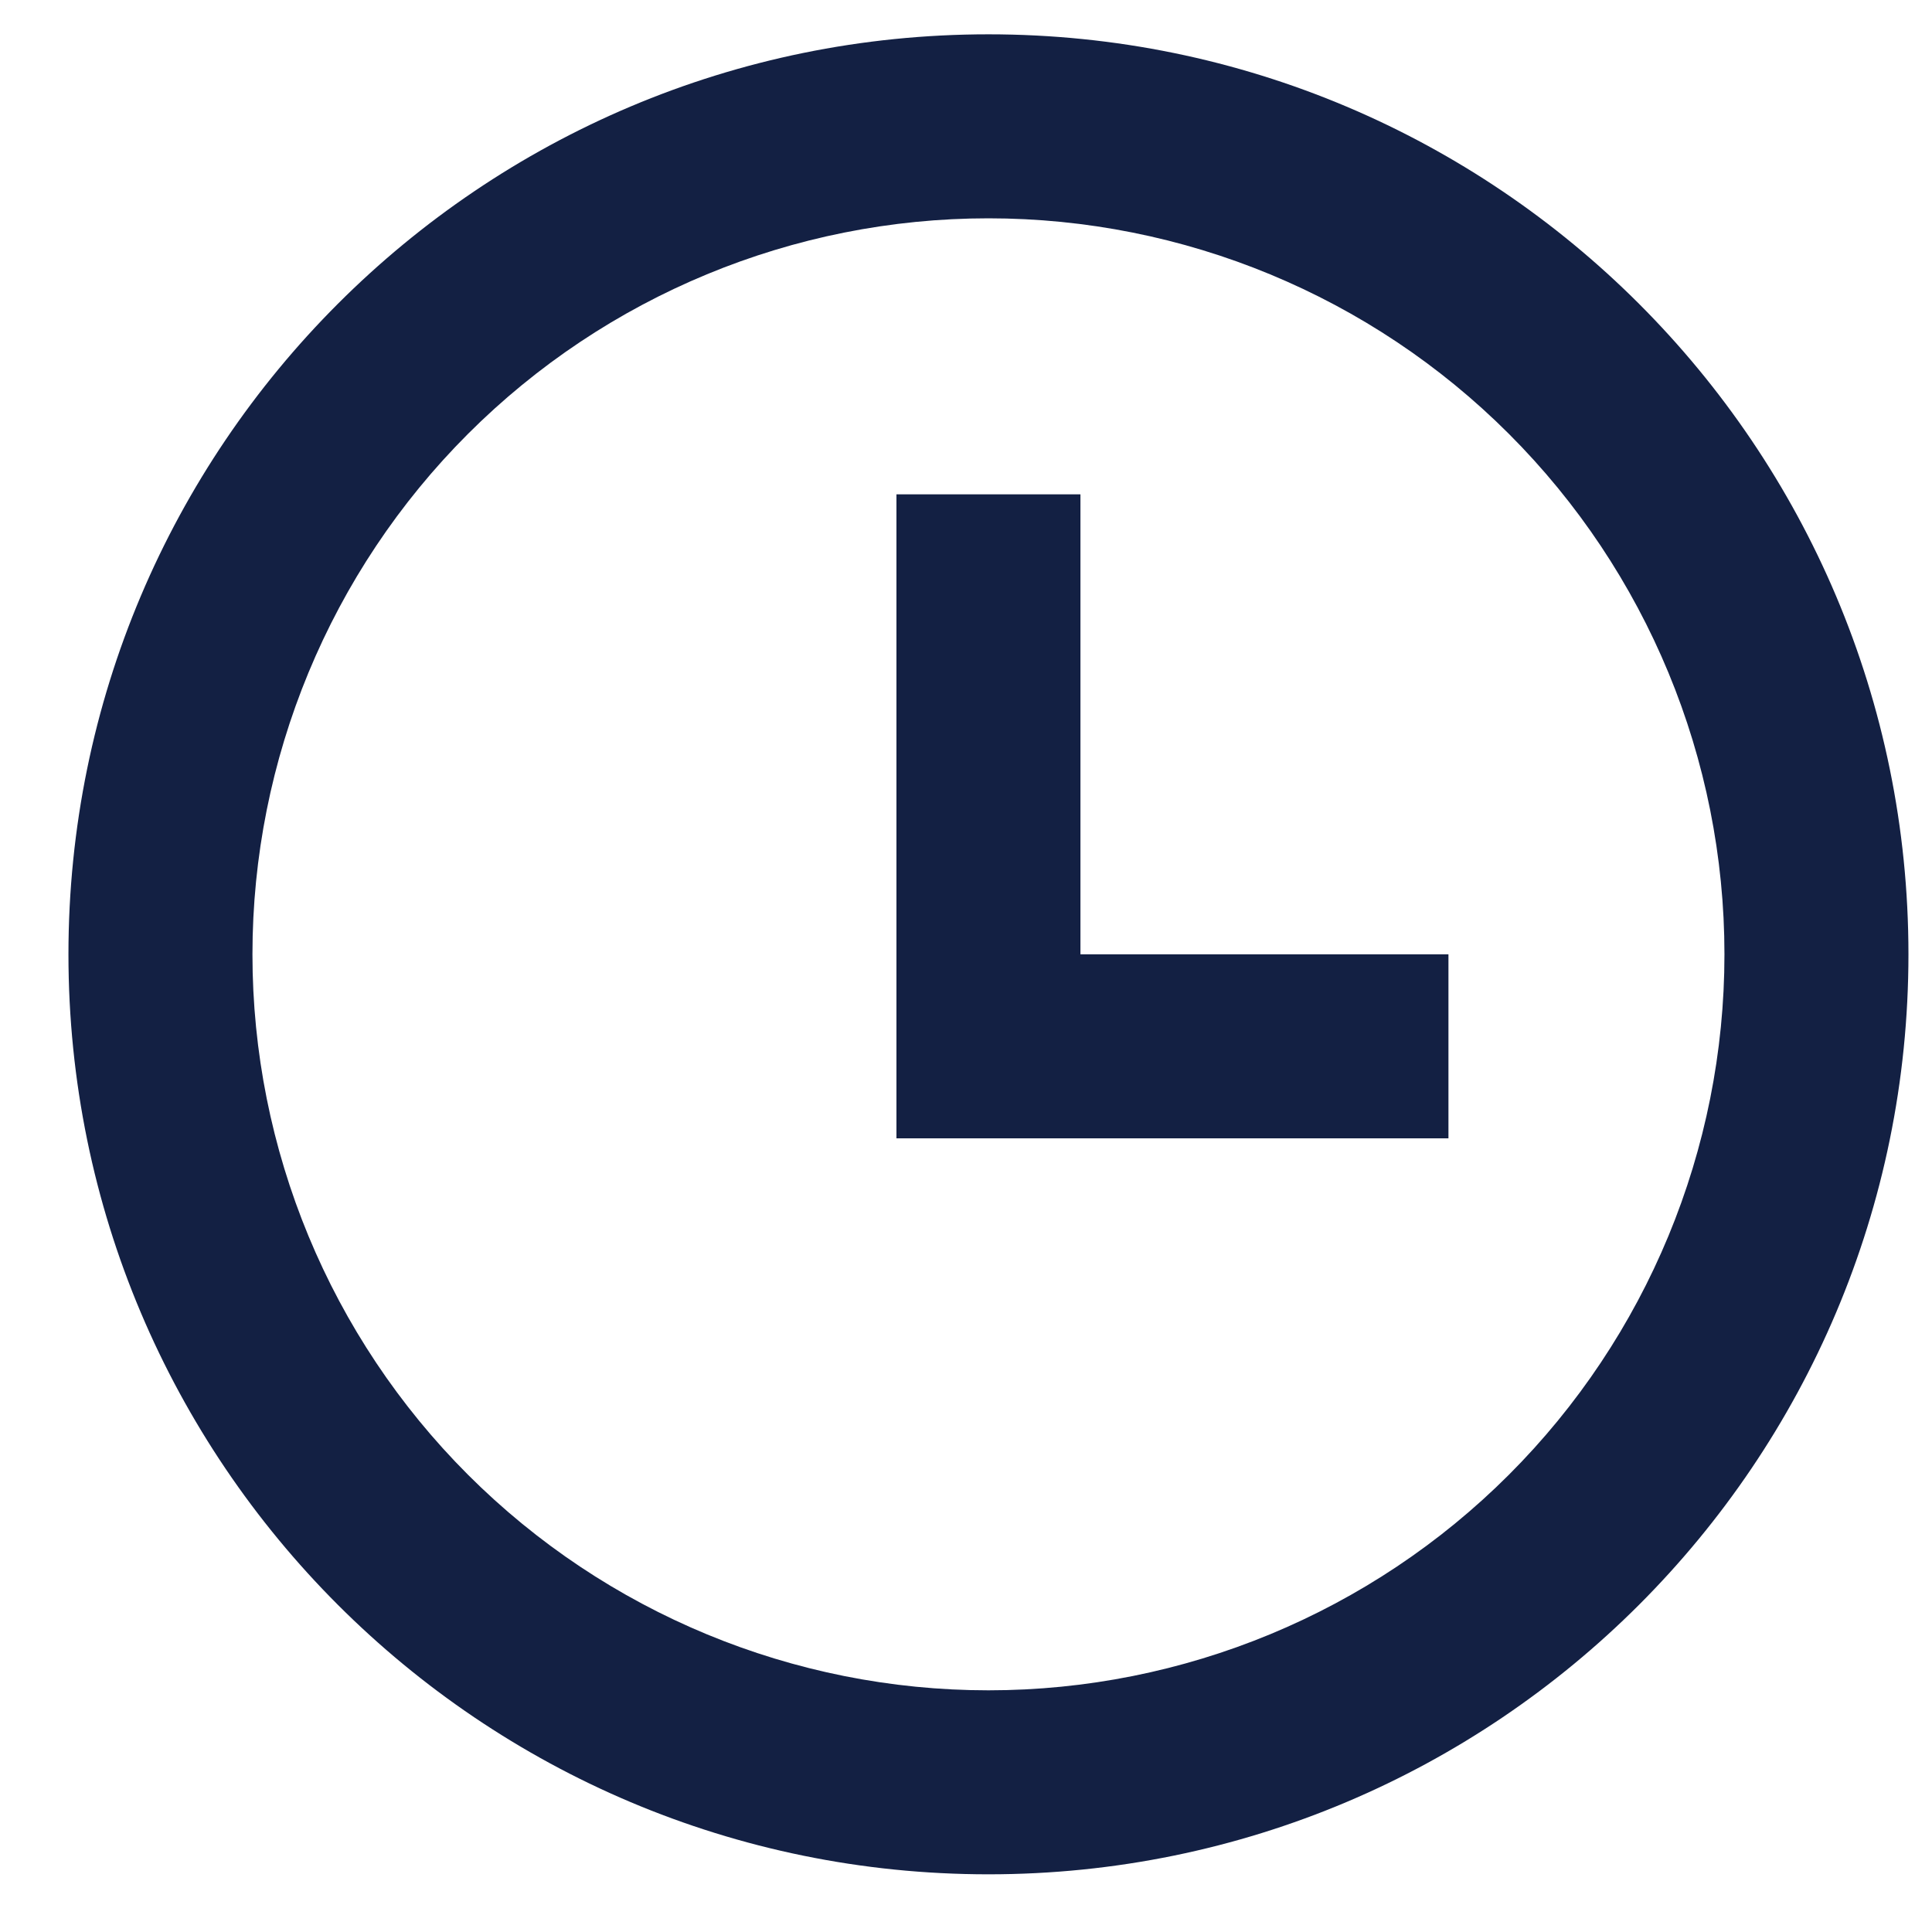 <svg width="21" height="21" viewBox="0 0 21 21" fill="none" xmlns="http://www.w3.org/2000/svg">
<path d="M10.744 20.373C5.221 20.373 0.744 15.896 0.744 10.373C0.744 4.85 5.221 0.373 10.744 0.373C16.267 0.373 20.744 4.85 20.744 10.373C20.744 15.896 16.267 20.373 10.744 20.373ZM10.744 18.373C12.866 18.373 14.901 17.53 16.401 16.03C17.901 14.53 18.744 12.495 18.744 10.373C18.744 8.251 17.901 6.216 16.401 4.716C14.901 3.216 12.866 2.373 10.744 2.373C8.622 2.373 6.588 3.216 5.087 4.716C3.587 6.216 2.744 8.251 2.744 10.373C2.744 12.495 3.587 14.53 5.087 16.03C6.588 17.53 8.622 18.373 10.744 18.373ZM11.744 10.373H15.744V12.373H9.744V5.373H11.744V10.373Z" fill="#132043"/>
</svg>
